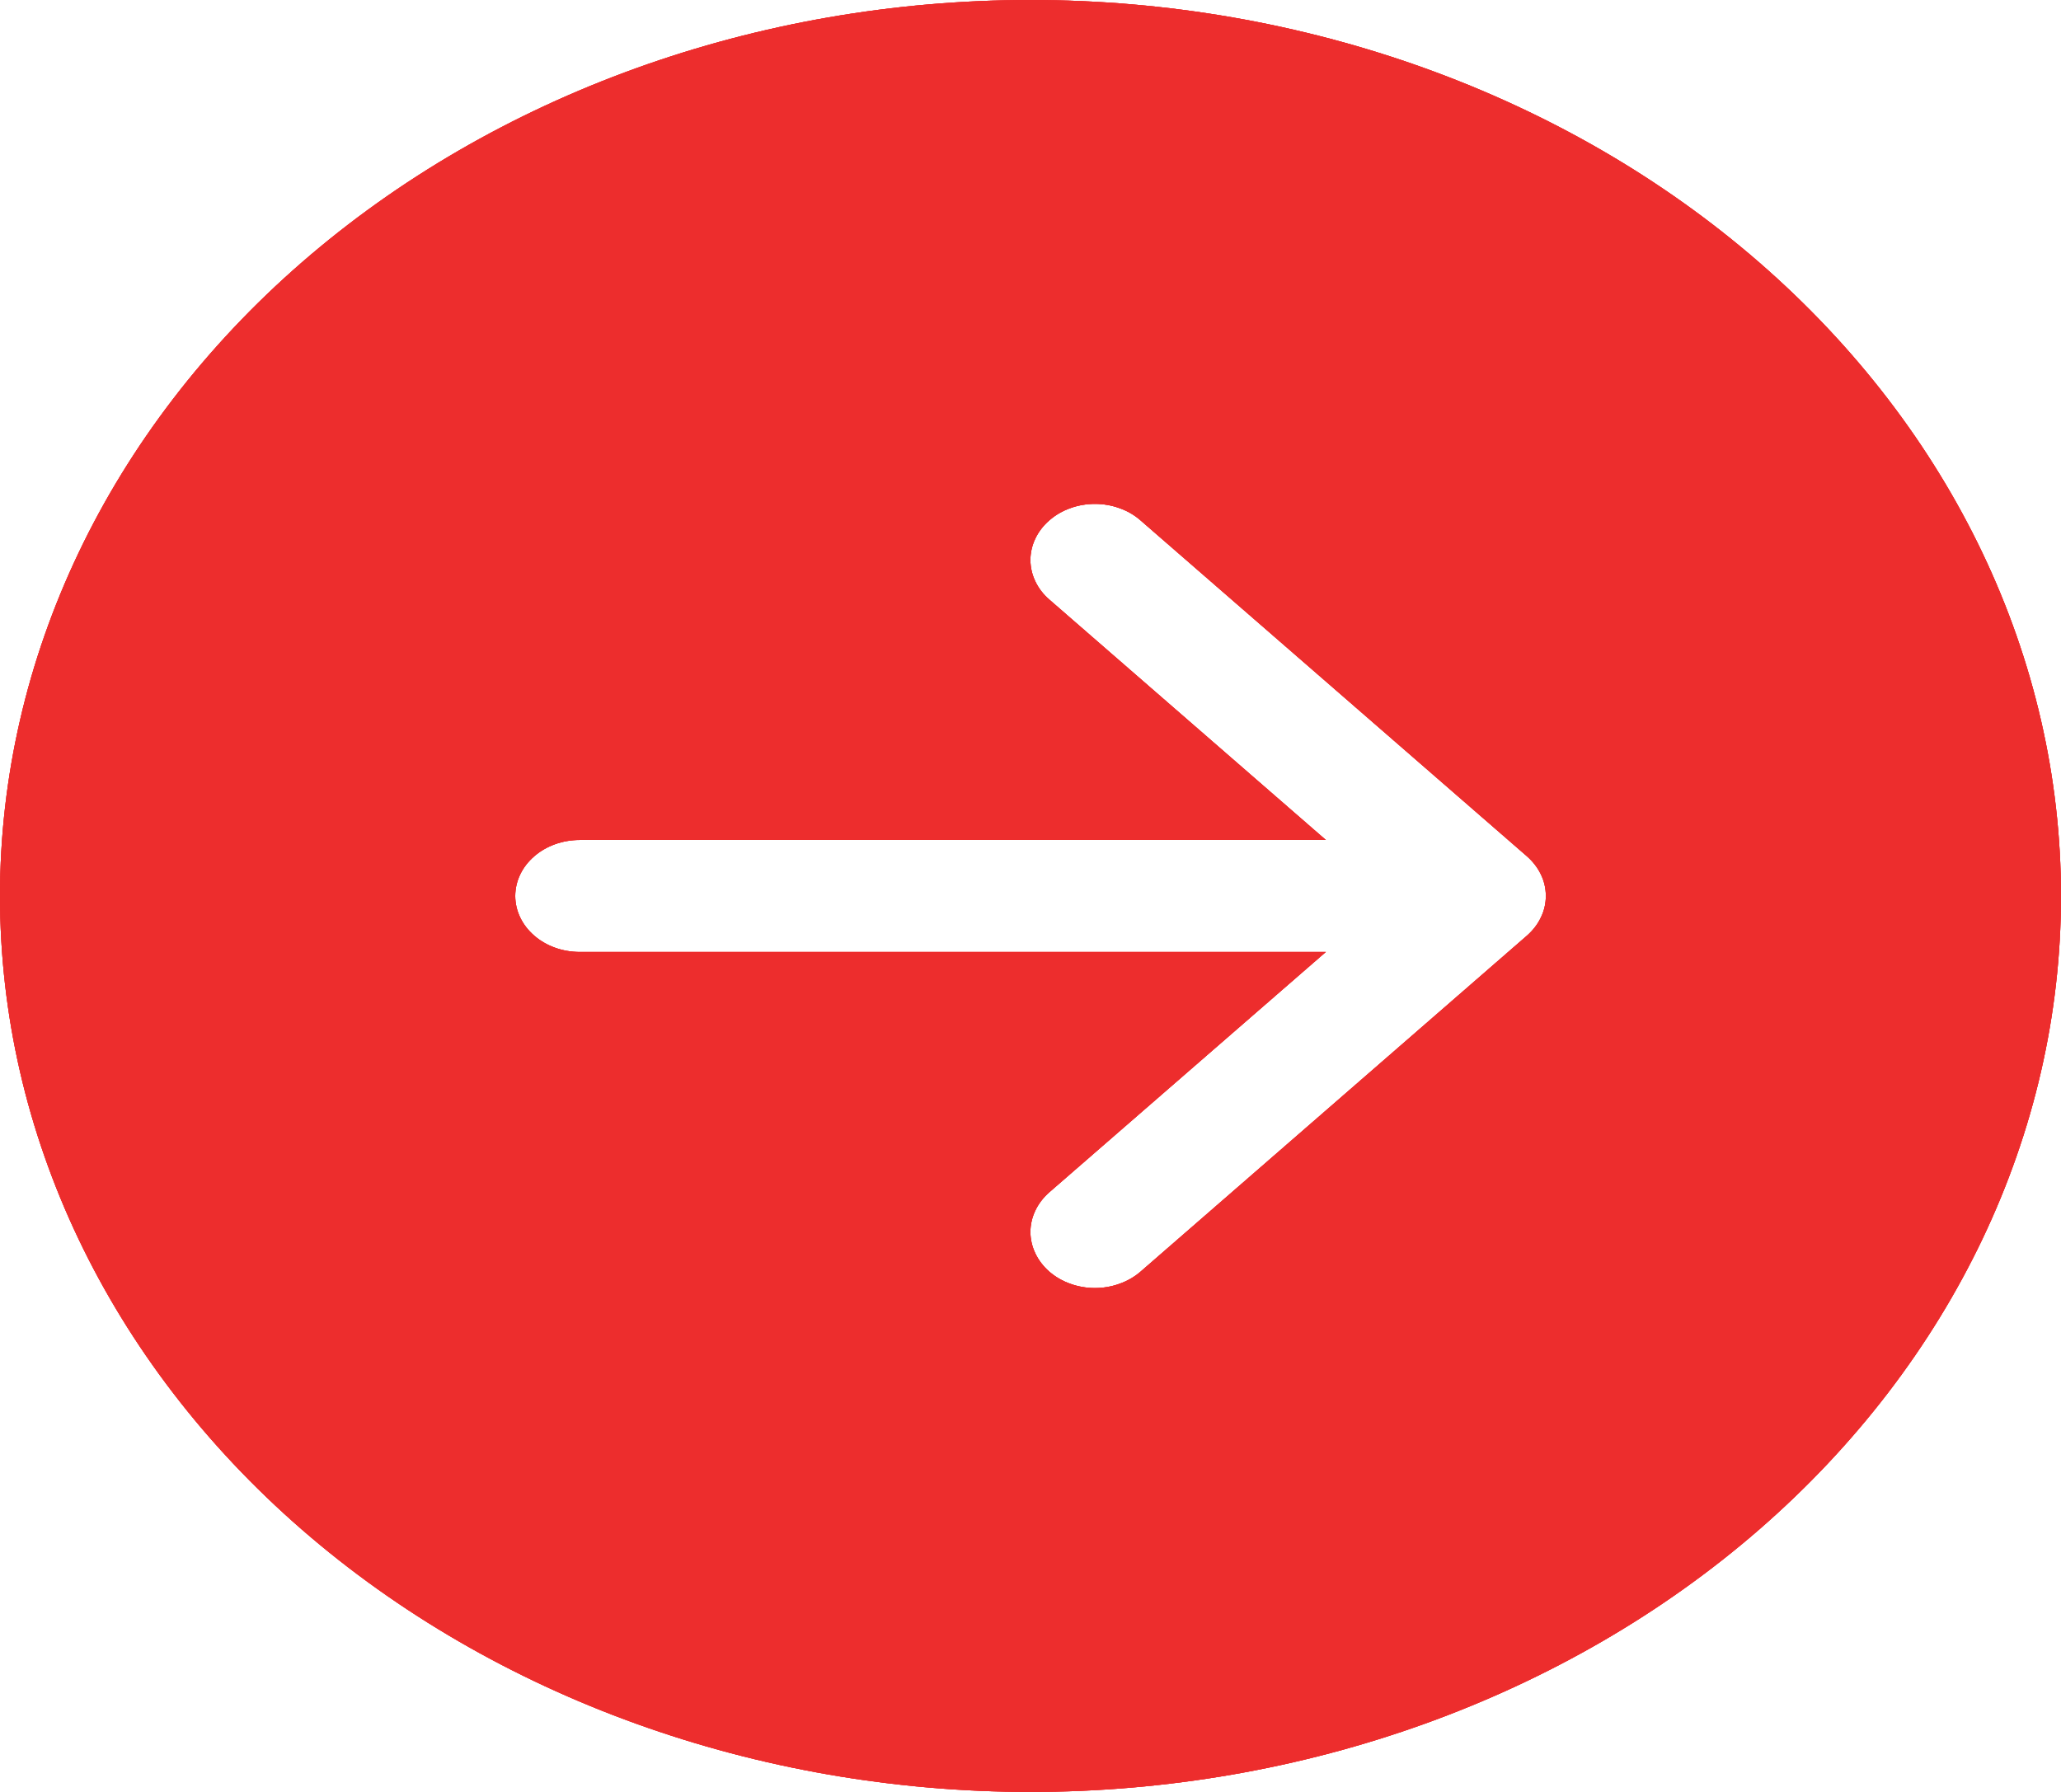 <svg width="23" height="20" viewBox="0 0 23 20" fill="none" xmlns="http://www.w3.org/2000/svg">
<g clip-path="url(#clip0_19_251)">
<path d="M11.5 0C14.55 0 17.475 1.054 19.632 2.929C21.788 4.804 23 7.348 23 10C23 12.652 21.788 15.196 19.632 17.071C17.475 18.946 14.55 20 11.5 20C8.45 20 5.525 18.946 3.368 17.071C1.212 15.196 0 12.652 0 10C0 7.348 1.212 4.804 3.368 2.929C5.525 1.054 8.45 0 11.5 0ZM6.469 9.375C6.278 9.375 6.095 9.441 5.961 9.558C5.826 9.675 5.75 9.834 5.75 10C5.75 10.166 5.826 10.325 5.961 10.442C6.095 10.559 6.278 10.625 6.469 10.625H14.796L11.71 13.307C11.643 13.366 11.59 13.435 11.554 13.511C11.518 13.586 11.499 13.668 11.499 13.75C11.499 13.832 11.518 13.914 11.554 13.989C11.59 14.065 11.643 14.134 11.71 14.193C11.777 14.251 11.856 14.297 11.943 14.328C12.031 14.36 12.124 14.376 12.219 14.376C12.313 14.376 12.407 14.36 12.494 14.328C12.582 14.297 12.661 14.251 12.728 14.193L17.04 10.443C17.107 10.384 17.16 10.316 17.196 10.239C17.233 10.164 17.251 10.082 17.251 10C17.251 9.918 17.233 9.836 17.196 9.76C17.16 9.685 17.107 9.616 17.04 9.557L12.728 5.808C12.661 5.749 12.582 5.703 12.494 5.672C12.407 5.64 12.313 5.624 12.219 5.624C12.124 5.624 12.031 5.64 11.943 5.672C11.856 5.703 11.777 5.749 11.71 5.808C11.643 5.866 11.59 5.935 11.554 6.011C11.518 6.086 11.499 6.168 11.499 6.25C11.499 6.332 11.518 6.414 11.554 6.489C11.59 6.565 11.643 6.634 11.71 6.692L14.796 9.375H6.469Z" fill="#ED2D2D"/>
<g clip-path="url(#clip1_19_251)">
<path d="M11.5 0C14.55 0 17.475 1.054 19.632 2.929C21.788 4.804 23 7.348 23 10C23 12.652 21.788 15.196 19.632 17.071C17.475 18.946 14.55 20 11.5 20C8.45 20 5.525 18.946 3.368 17.071C1.212 15.196 0 12.652 0 10C0 7.348 1.212 4.804 3.368 2.929C5.525 1.054 8.45 0 11.5 0ZM6.469 9.375C6.278 9.375 6.095 9.441 5.961 9.558C5.826 9.675 5.75 9.834 5.75 10C5.75 10.166 5.826 10.325 5.961 10.442C6.095 10.559 6.278 10.625 6.469 10.625H14.796L11.71 13.307C11.643 13.366 11.59 13.435 11.554 13.511C11.518 13.586 11.499 13.668 11.499 13.75C11.499 13.832 11.518 13.914 11.554 13.989C11.59 14.065 11.643 14.134 11.71 14.193C11.777 14.251 11.856 14.297 11.943 14.328C12.031 14.36 12.124 14.376 12.219 14.376C12.313 14.376 12.407 14.36 12.494 14.328C12.582 14.297 12.661 14.251 12.728 14.193L17.04 10.443C17.107 10.384 17.16 10.316 17.196 10.239C17.233 10.164 17.251 10.082 17.251 10C17.251 9.918 17.233 9.836 17.196 9.76C17.16 9.685 17.107 9.616 17.04 9.557L12.728 5.808C12.661 5.749 12.582 5.703 12.494 5.672C12.407 5.64 12.313 5.624 12.219 5.624C12.124 5.624 12.031 5.64 11.943 5.672C11.856 5.703 11.777 5.749 11.71 5.808C11.643 5.866 11.59 5.935 11.554 6.011C11.518 6.086 11.499 6.168 11.499 6.25C11.499 6.332 11.518 6.414 11.554 6.489C11.59 6.565 11.643 6.634 11.71 6.692L14.796 9.375H6.469Z" fill="#ED2D2D"/>
<g clip-path="url(#clip2_19_251)">
<path d="M11.5 0C14.55 0 17.475 1.054 19.632 2.929C21.788 4.804 23 7.348 23 10C23 12.652 21.788 15.196 19.632 17.071C17.475 18.946 14.55 20 11.5 20C8.45 20 5.525 18.946 3.368 17.071C1.212 15.196 0 12.652 0 10C0 7.348 1.212 4.804 3.368 2.929C5.525 1.054 8.45 0 11.5 0ZM6.469 9.375C6.278 9.375 6.095 9.441 5.961 9.558C5.826 9.675 5.75 9.834 5.75 10C5.75 10.166 5.826 10.325 5.961 10.442C6.095 10.559 6.278 10.625 6.469 10.625H14.796L11.71 13.307C11.643 13.366 11.59 13.435 11.554 13.511C11.518 13.586 11.499 13.668 11.499 13.75C11.499 13.832 11.518 13.914 11.554 13.989C11.59 14.065 11.643 14.134 11.71 14.193C11.777 14.251 11.856 14.297 11.943 14.328C12.031 14.36 12.124 14.376 12.219 14.376C12.313 14.376 12.407 14.36 12.494 14.328C12.582 14.297 12.661 14.251 12.728 14.193L17.04 10.443C17.107 10.384 17.16 10.316 17.196 10.239C17.233 10.164 17.251 10.082 17.251 10C17.251 9.918 17.233 9.836 17.196 9.76C17.16 9.685 17.107 9.616 17.04 9.557L12.728 5.808C12.661 5.749 12.582 5.703 12.494 5.672C12.407 5.64 12.313 5.624 12.219 5.624C12.124 5.624 12.031 5.64 11.943 5.672C11.856 5.703 11.777 5.749 11.71 5.808C11.643 5.866 11.59 5.935 11.554 6.011C11.518 6.086 11.499 6.168 11.499 6.25C11.499 6.332 11.518 6.414 11.554 6.489C11.59 6.565 11.643 6.634 11.71 6.692L14.796 9.375H6.469Z" fill="#ED2D2D"/>
</g>
</g>
</g>
<defs>
<clipPath id="clip0_19_251">
<rect width="23" height="20" fill="white"/>
</clipPath>
<clipPath id="clip1_19_251">
<rect width="23" height="20" fill="white"/>
</clipPath>
<clipPath id="clip2_19_251">
<rect width="23" height="20" fill="white"/>
</clipPath>
</defs>
</svg>
